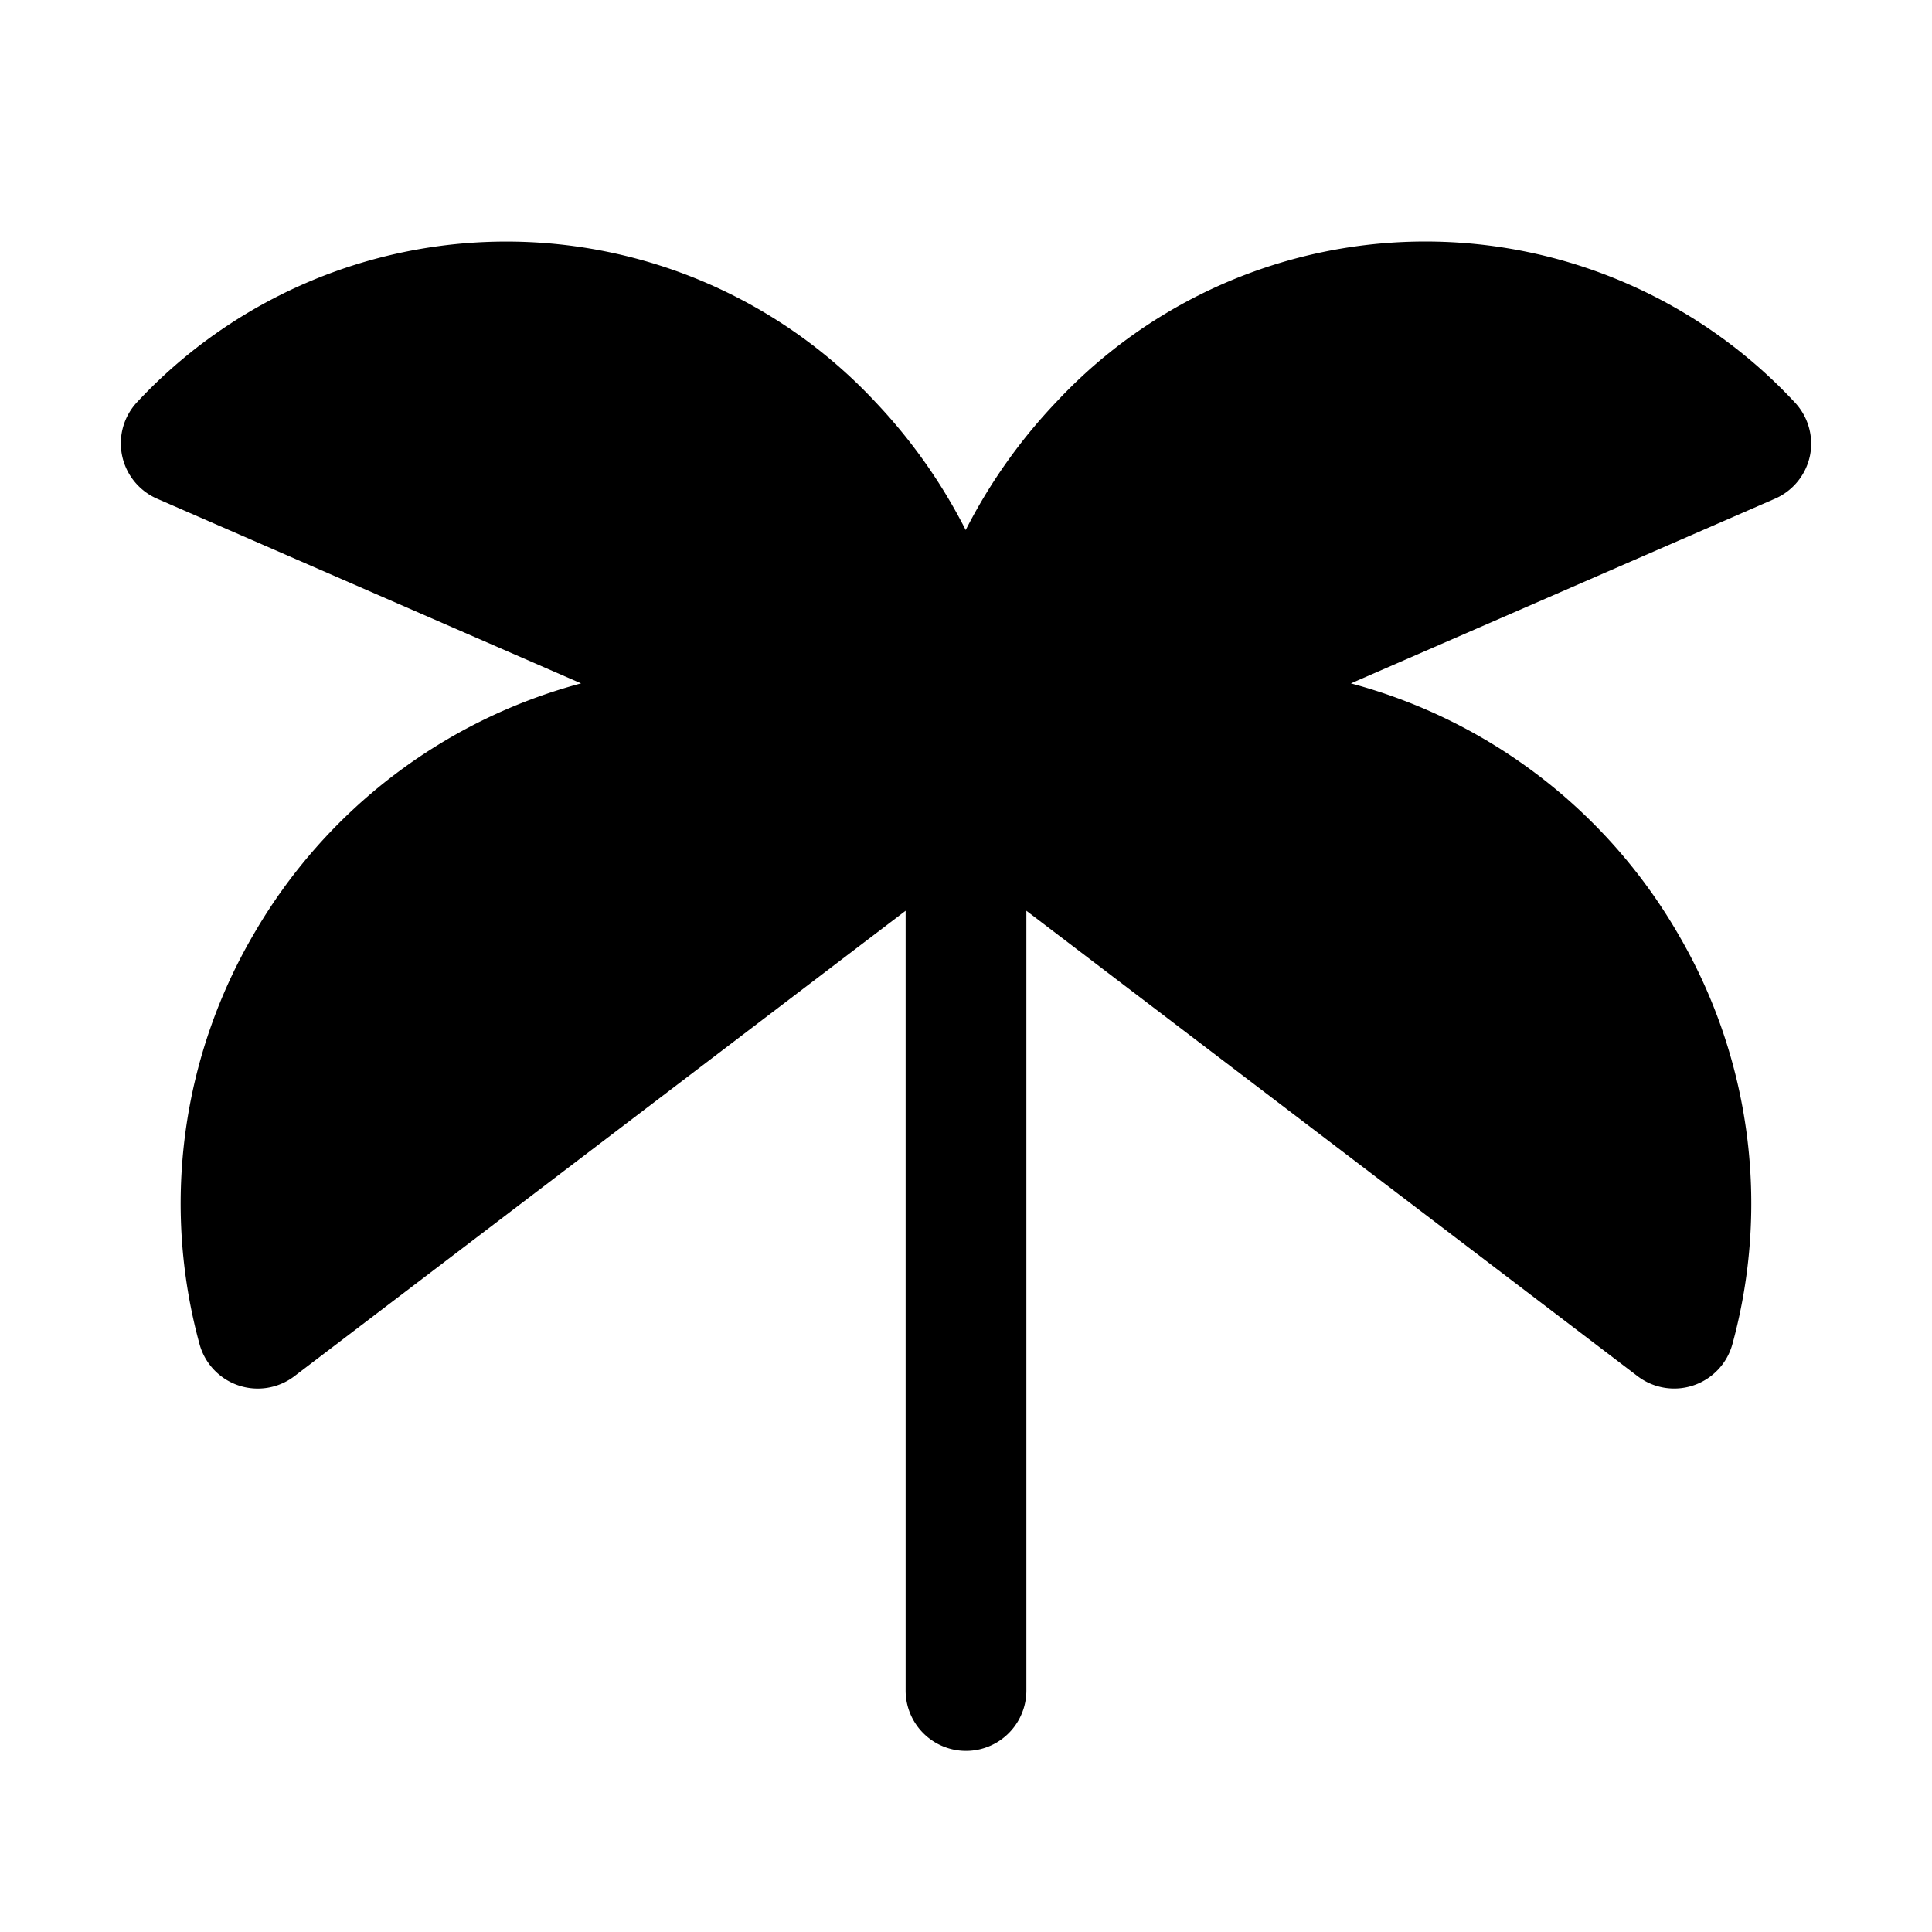 <svg xmlns="http://www.w3.org/2000/svg" fill="none" viewBox="0 0 32 32">
  <path fill="#000" d="M29.98 7.541a1 1 0 0 1-.581.719l-7.024 3.059a8.93 8.93 0 0 1 5.42 4.151 8.83 8.83 0 0 1 .9 6.79 1 1 0 0 1-1.57.535L17 15.085V28a1 1 0 1 1-2 0V15.085l-10.125 7.71a1 1 0 0 1-1.571-.535 8.83 8.83 0 0 1 .9-6.79 8.93 8.93 0 0 1 5.42-4.151L2.602 8.26a1 1 0 0 1-.325-1.606 8.36 8.36 0 0 1 12.218 0 9 9 0 0 1 1.5 2.125A9 9 0 0 1 17.5 6.654a8.357 8.357 0 0 1 12.217 0 1 1 0 0 1 .263.887"/>
</svg>
